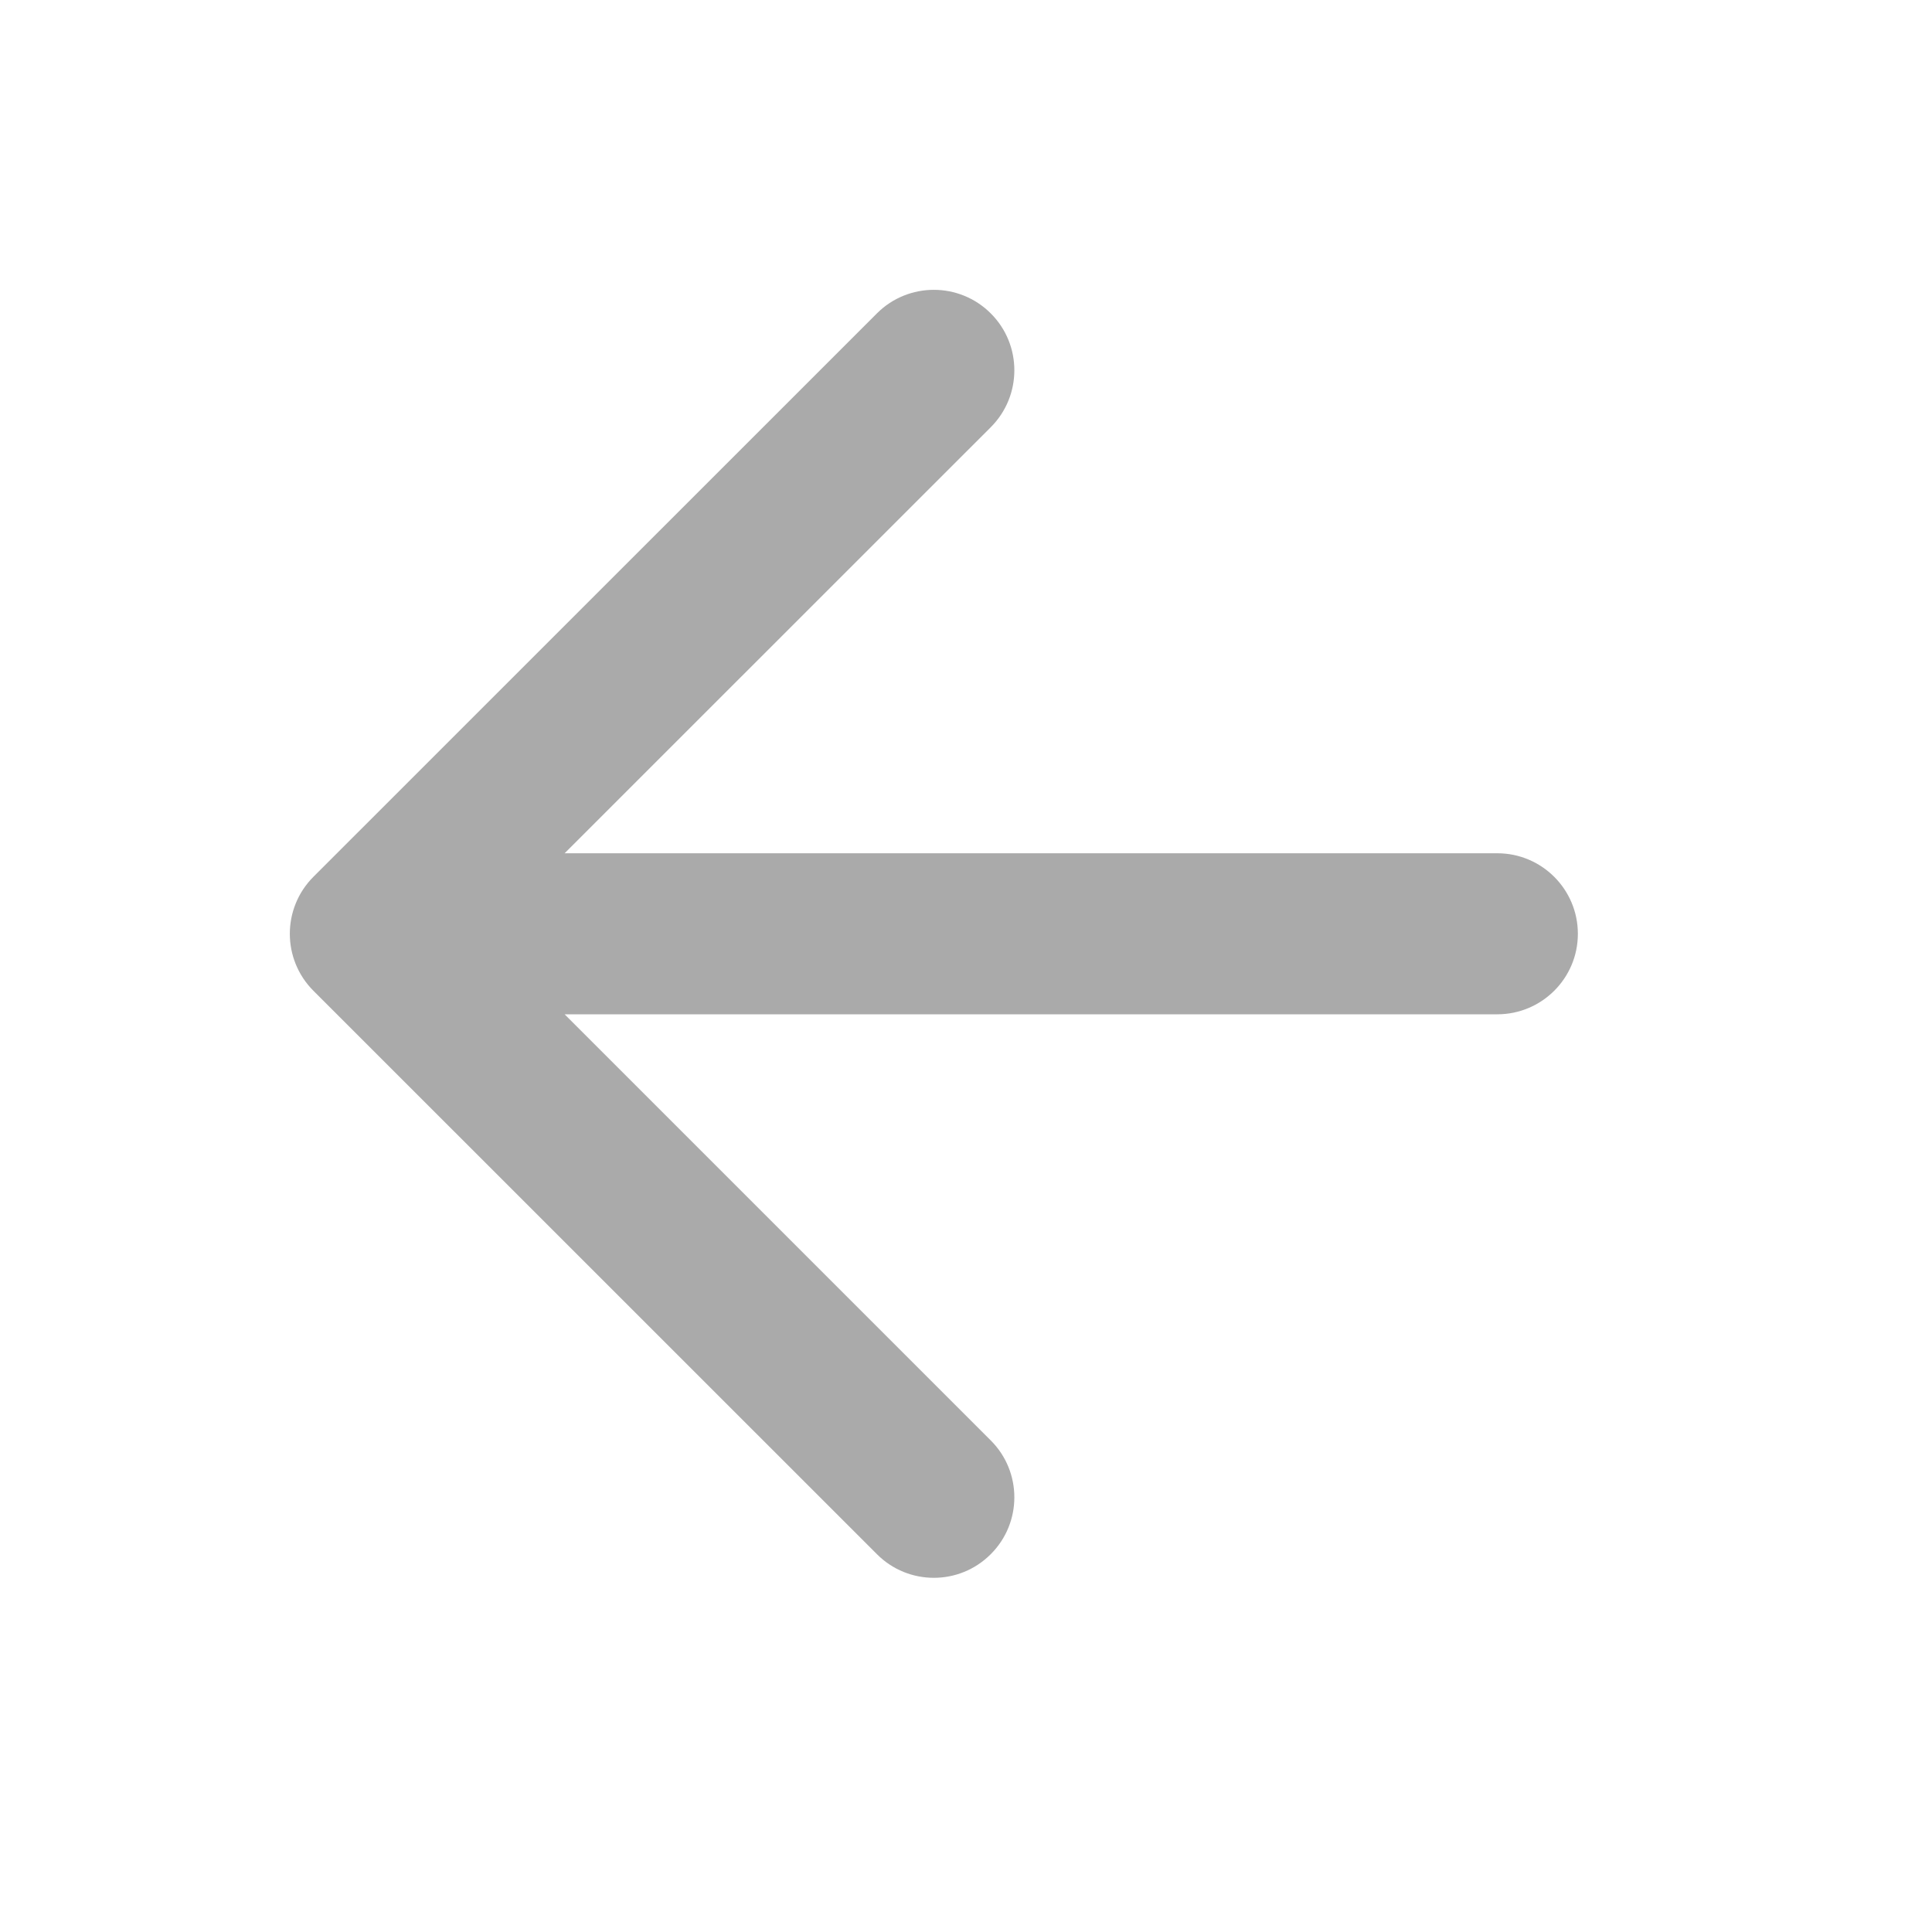 <svg width="20" height="20" viewBox="0 0 20 20" fill="none" xmlns="http://www.w3.org/2000/svg">
<path fill-rule="evenodd" clip-rule="evenodd" d="M9.078 16.089C9.403 16.415 9.931 16.415 10.256 16.089C10.582 15.764 10.582 15.236 10.256 14.911L5.845 10.5H15.5C15.96 10.5 16.334 10.127 16.334 9.667C16.334 9.206 15.96 8.833 15.5 8.833H5.845L10.256 4.423C10.582 4.097 10.582 3.569 10.256 3.244C9.931 2.919 9.403 2.919 9.078 3.244L3.244 9.077C2.919 9.403 2.919 9.93 3.244 10.256L9.078 16.089Z" fill="#AAAAAA"/>
</svg>
